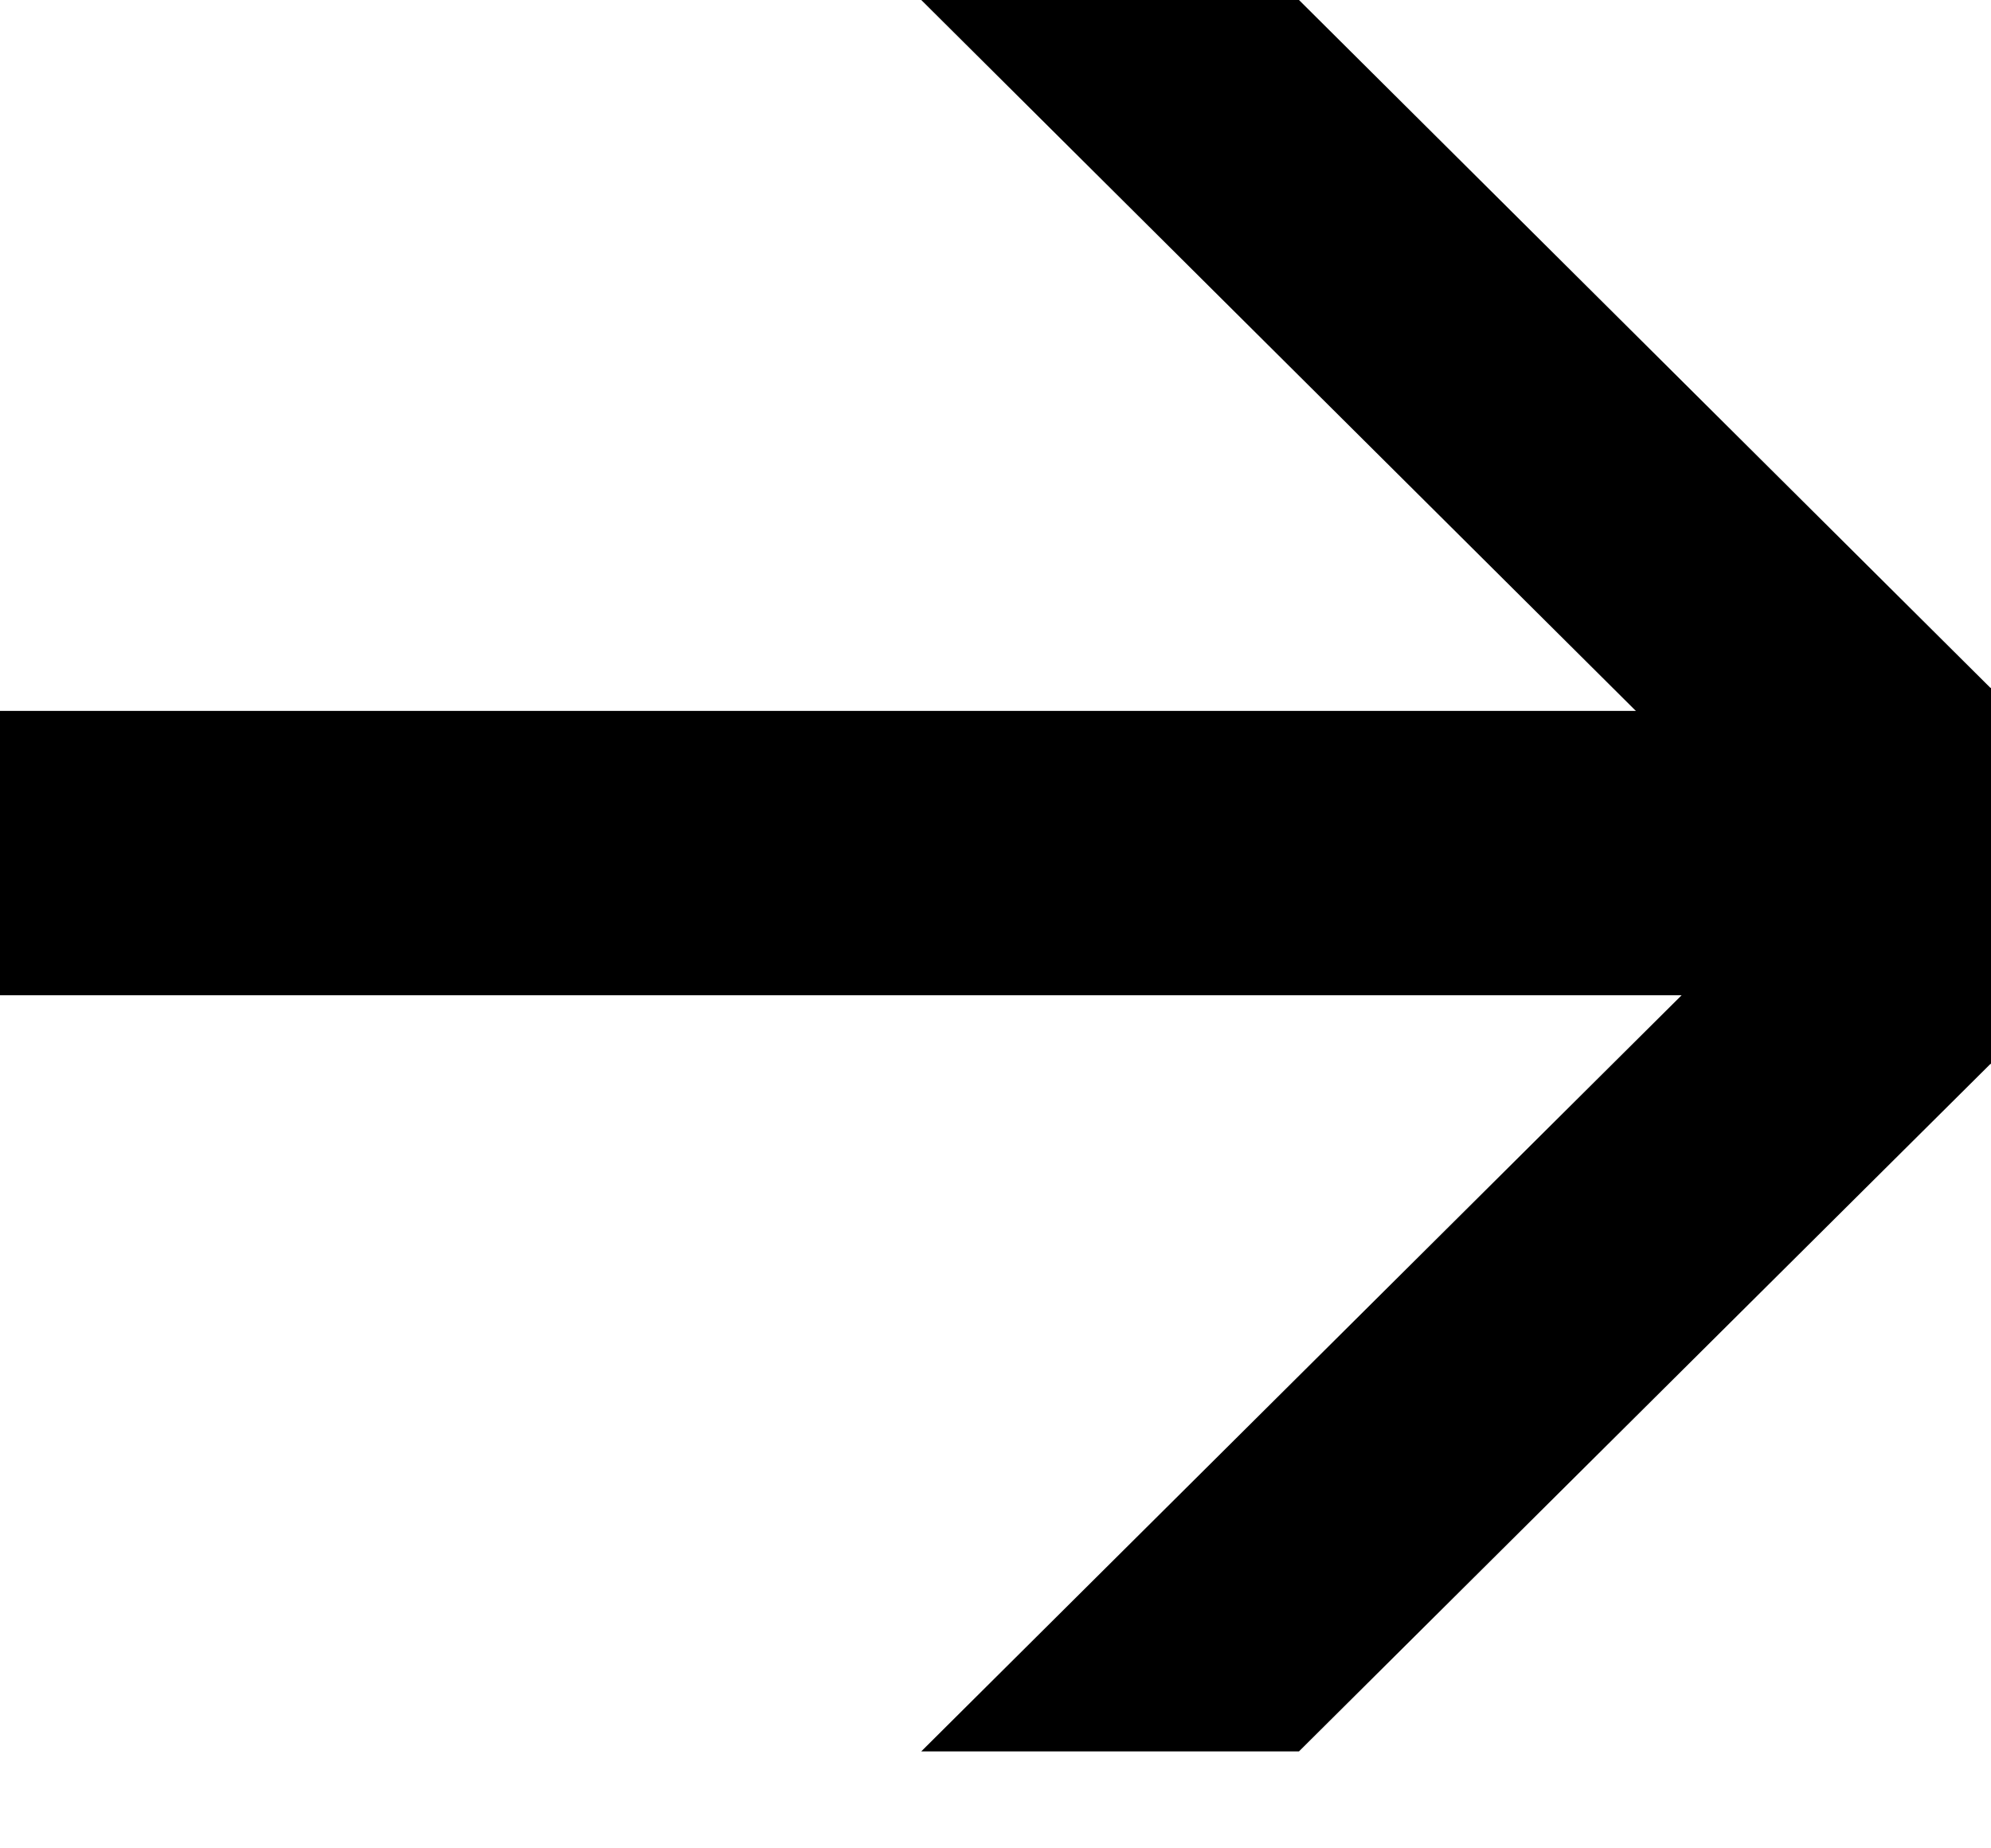 <svg width="14" height="13" viewBox="0 0 14 13" fill="none" xmlns="http://www.w3.org/2000/svg">
<path d="M14 7.485L6.478 0H9.134L14 4.842V7.485Z" fill="currentColor"/>
<path d="M6.478 12.318L14 4.836V7.479L9.134 12.318H6.478Z" fill="currentColor"/>
<path d="M14 5H0V7H14V5Z" fill="currentColor"/>
</svg>
